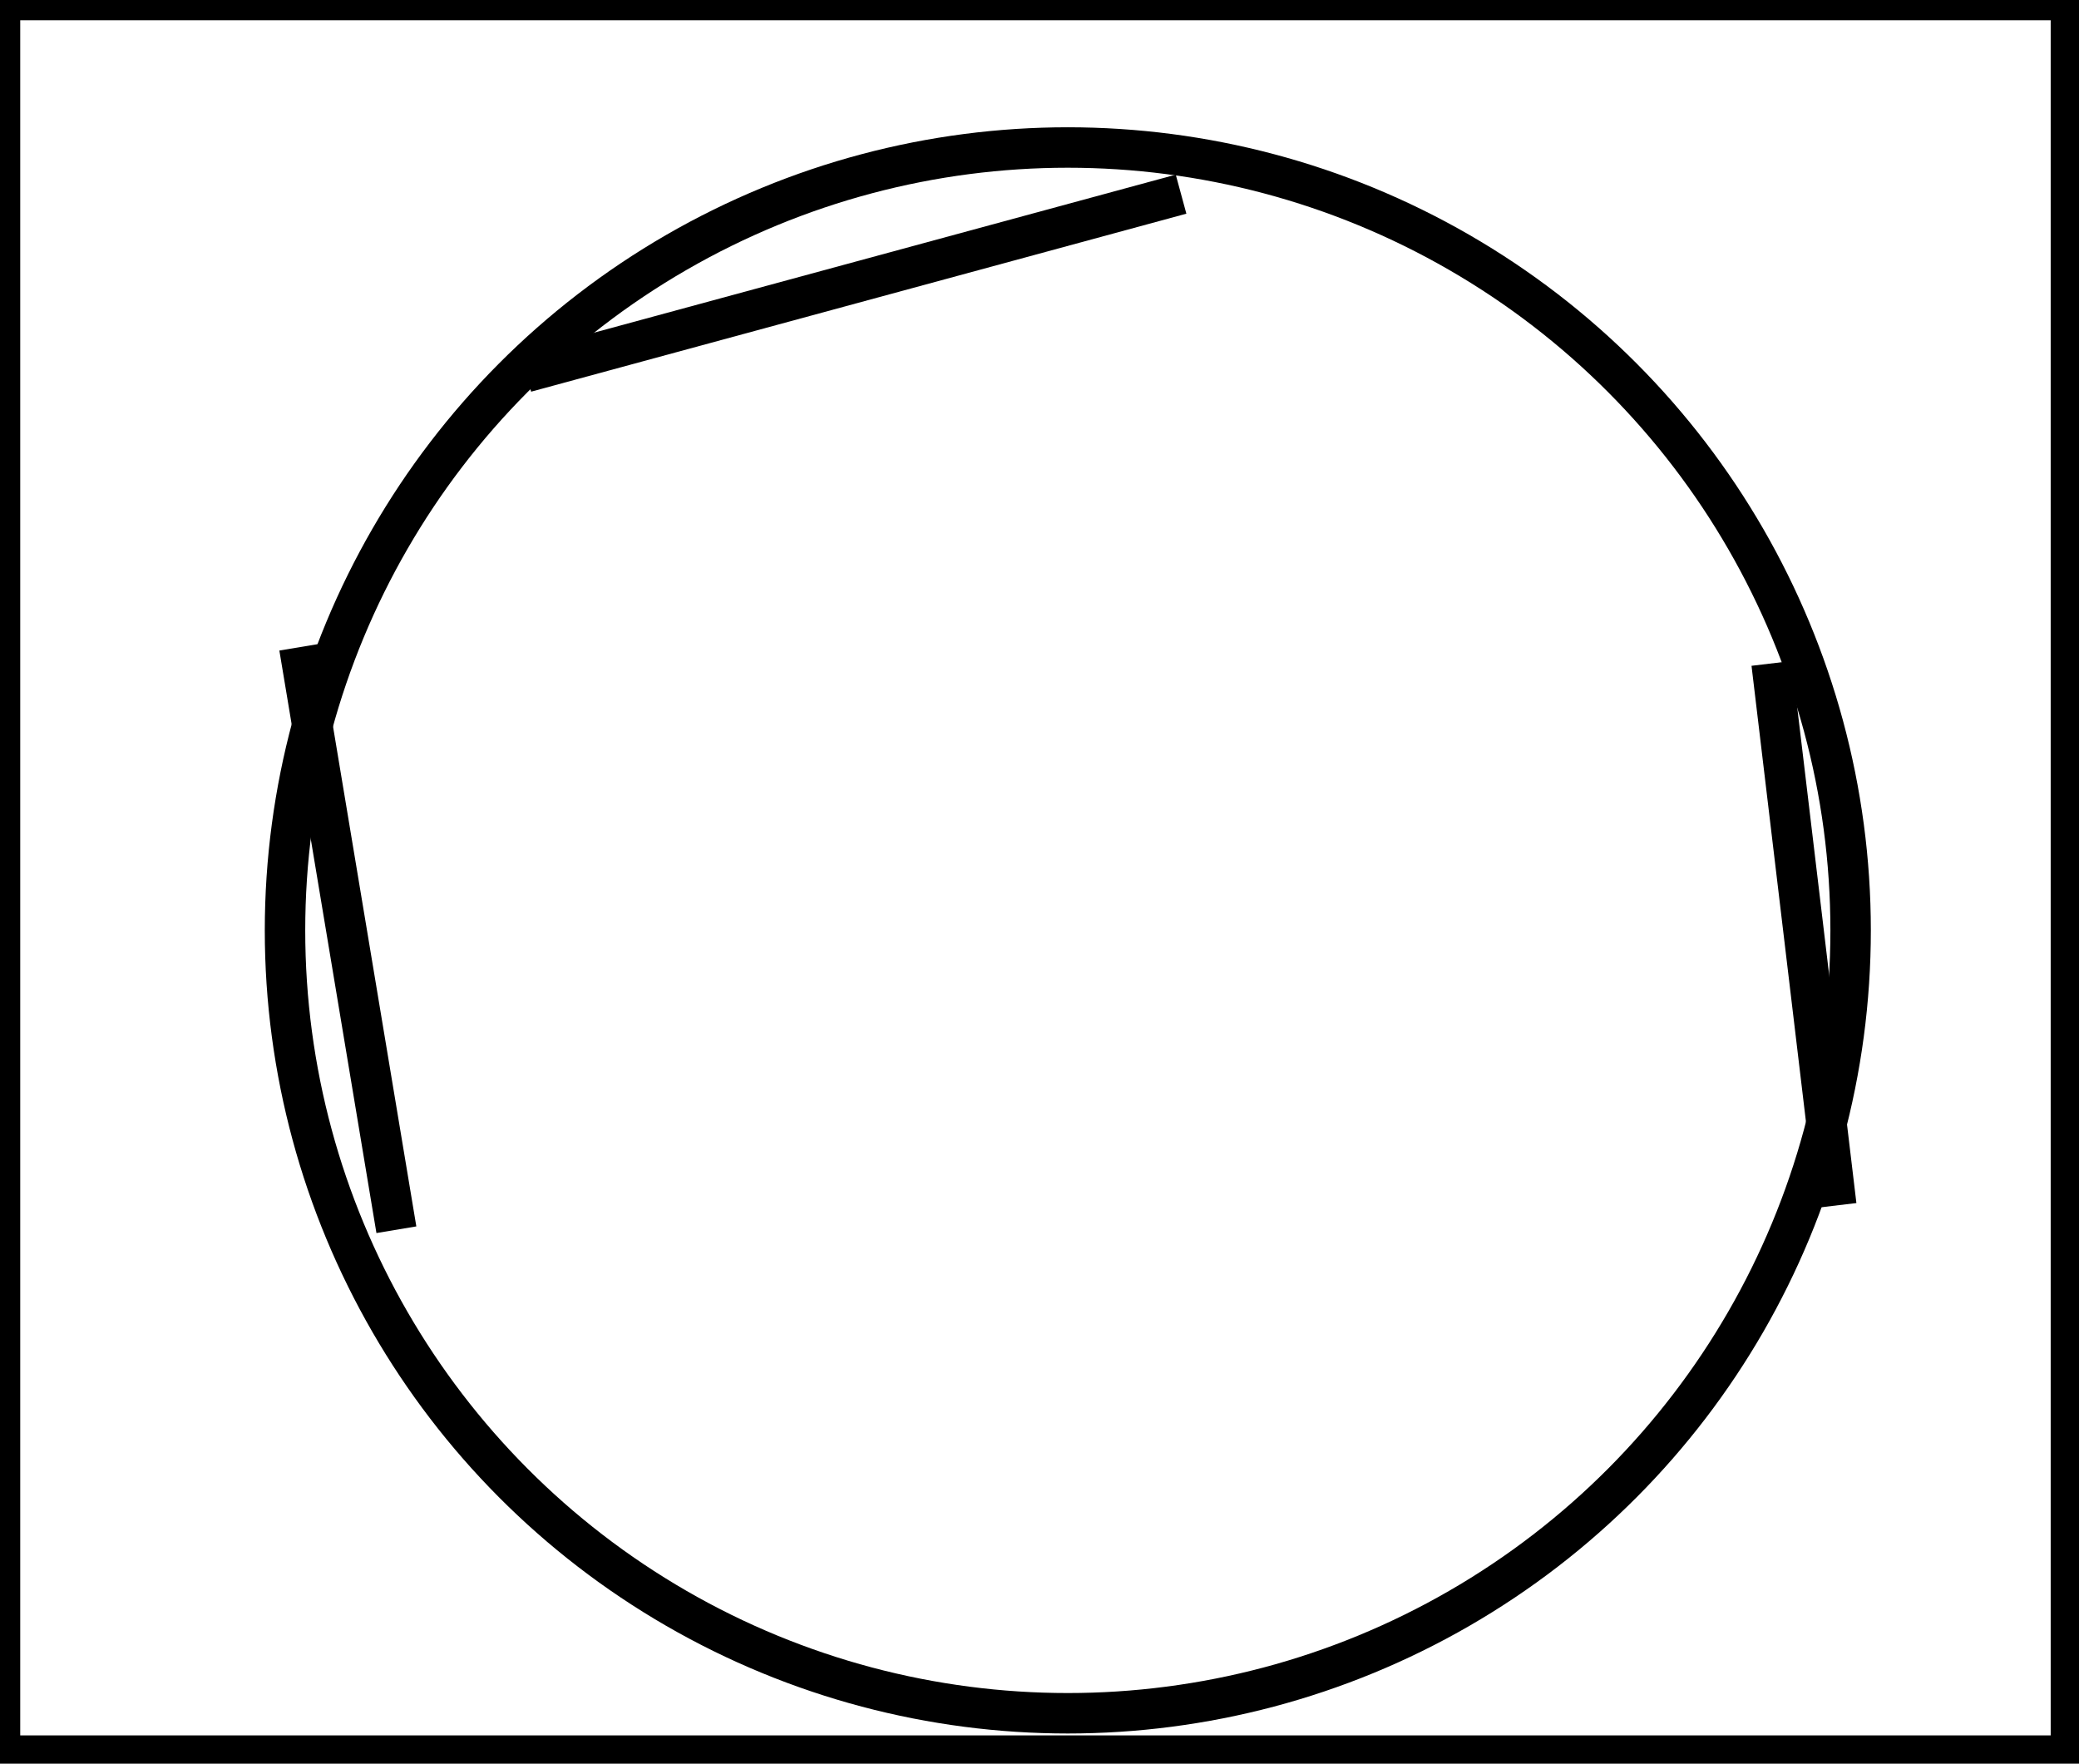 <?xml version="1.0" encoding="utf-8" ?>
<svg baseProfile="full" height="218" version="1.1" width="257" xmlns="http://www.w3.org/2000/svg" xmlns:ev="http://www.w3.org/2001/xml-events" xmlns:xlink="http://www.w3.org/1999/xlink"><defs /><rect fill="white" height="218" width="257" x="0" y="0" /><path d="M 37,80 L 49,152" fill="none" stroke="black" stroke-width="5" /><path d="M 65,46 L 146,24" fill="none" stroke="black" stroke-width="5" /><path d="M 219,82 L 227,149" fill="none" stroke="black" stroke-width="5" /><circle cx="132.0" cy="115.0" fill="none" r="96.768" stroke="black" stroke-width="5" /><path d="M 0,0 L 0,217 L 256,217 L 256,0 Z" fill="none" stroke="black" stroke-width="5" /></svg>